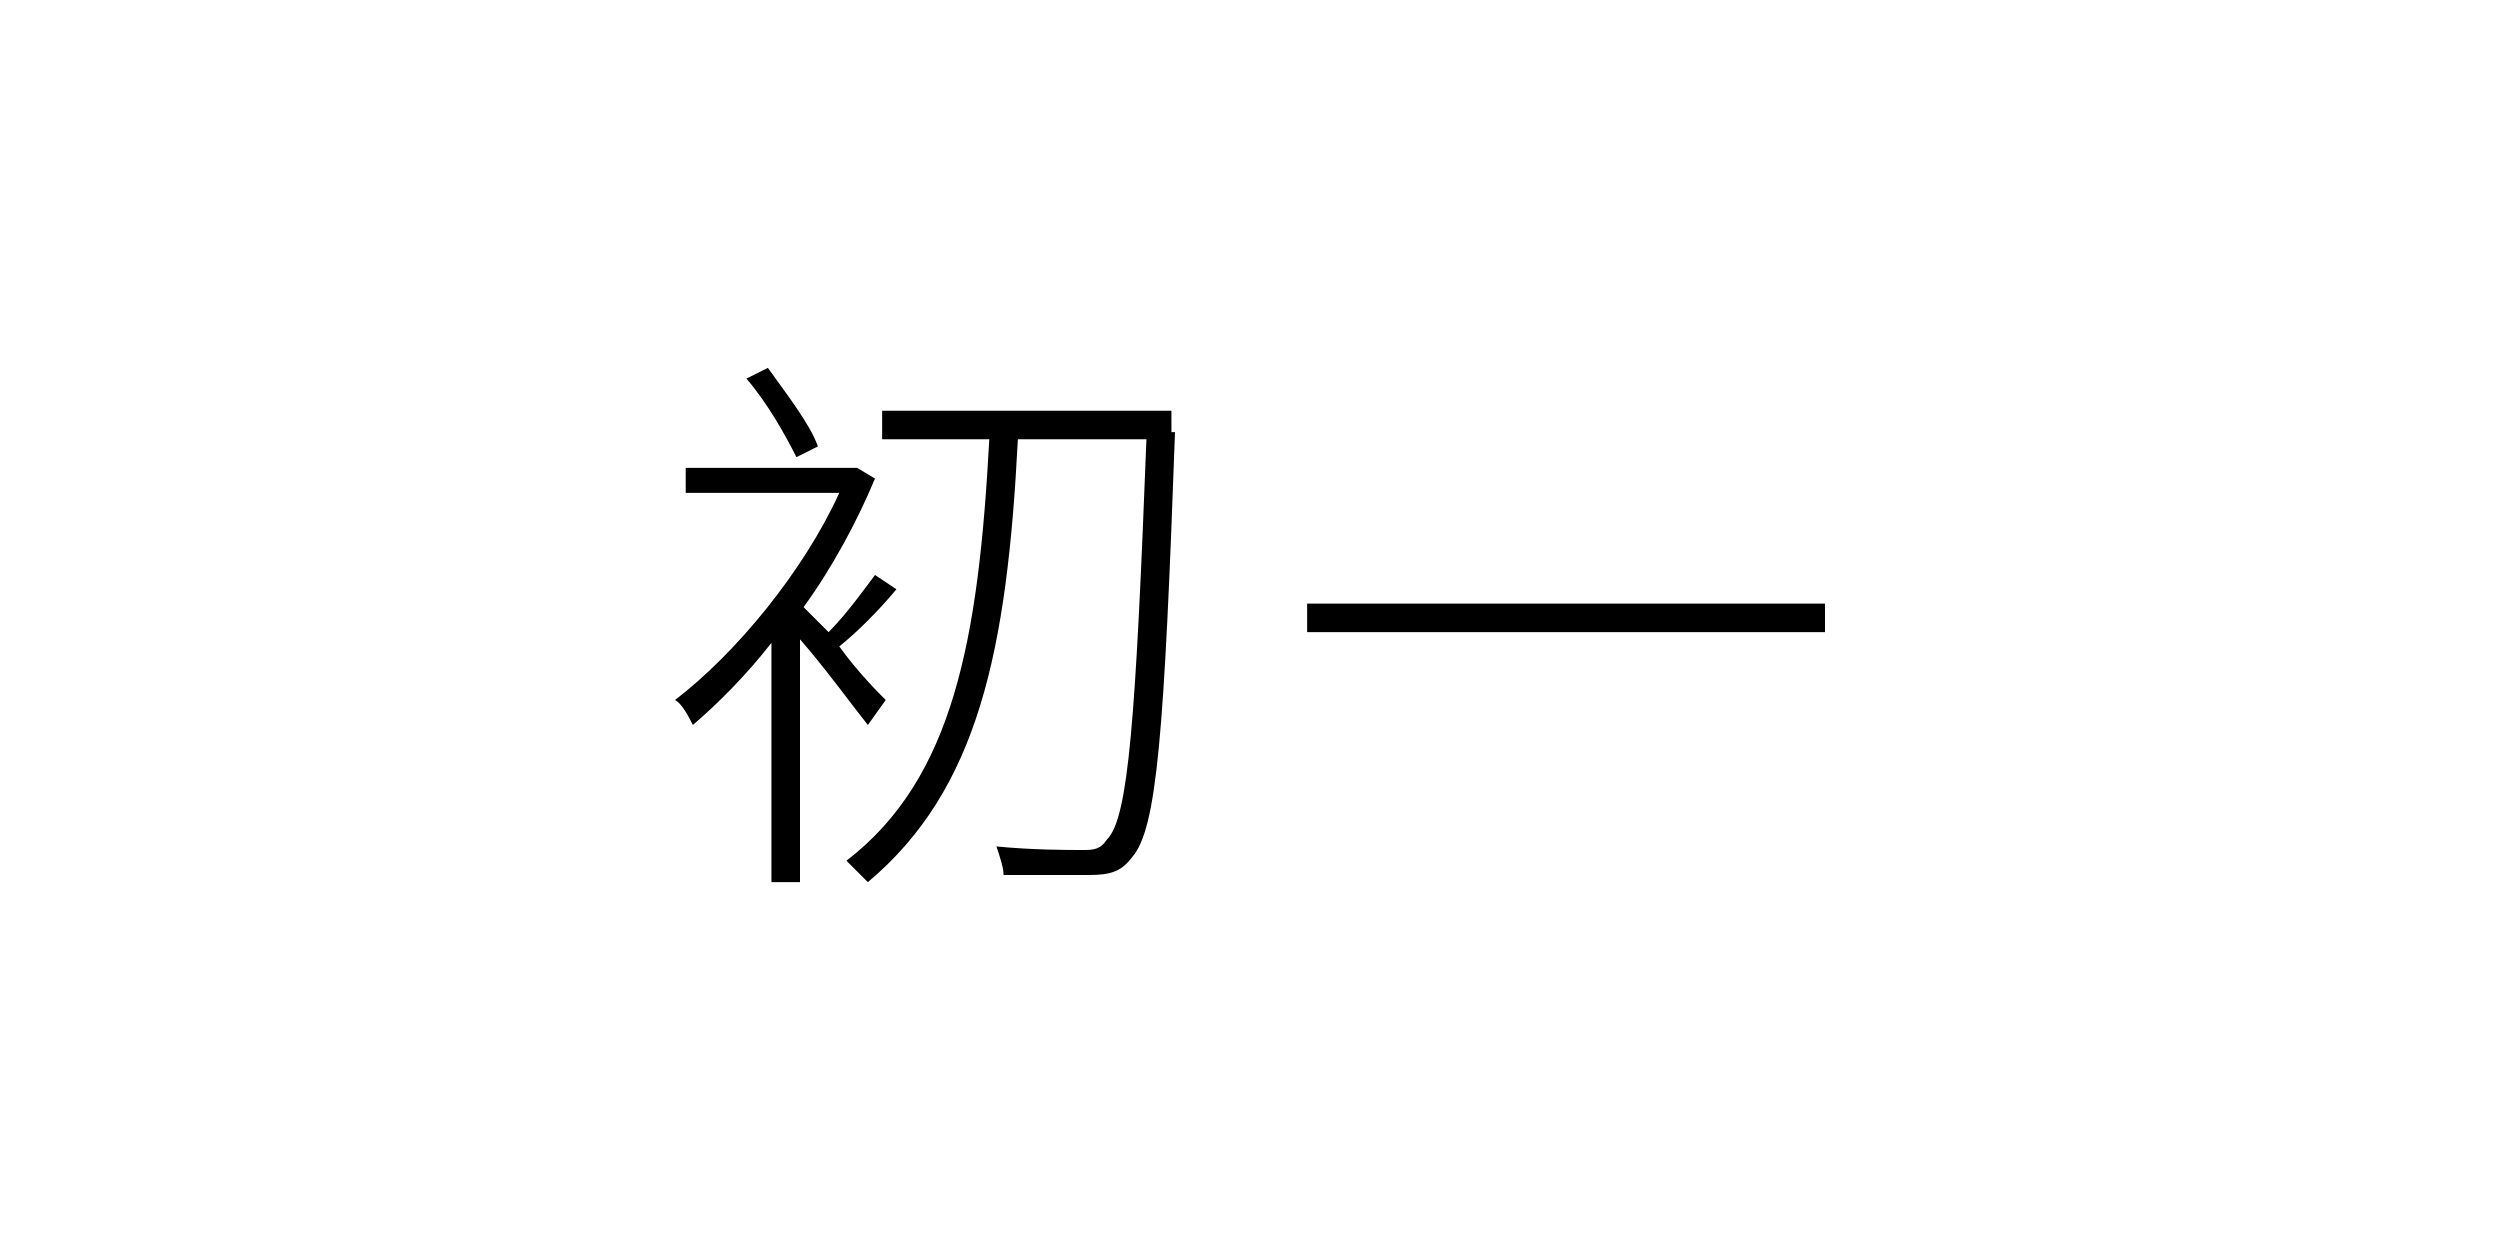 <?xml version="1.0" encoding="utf-8"?>
<!-- Generator: Adobe Illustrator 20.1.0, SVG Export Plug-In . SVG Version: 6.00 Build 0)  -->
<svg version="1.1" id="lunar-digi-c1" xmlns="http://www.w3.org/2000/svg" xmlns:xlink="http://www.w3.org/1999/xlink" x="0px"
	 y="0px" viewBox="0 0 70 35" style="enable-background:new 0 0 70 35;" xml:space="preserve">

<path id="lunar-digi-1" class="c__digi" d="M24.3,20.3c-0.4-0.5-1.2-1.6-1.9-2.4v6.8h-0.8V18c-0.7,0.9-1.5,1.7-2.2,2.3
	c-0.1-0.2-0.3-0.6-0.5-0.7c1.7-1.3,3.6-3.6,4.6-5.8h-4.3v-0.7h4.7v0l0.1,0l0.5,0.3c-0.5,1.2-1.2,2.5-2,3.6c0.2,0.2,0.4,0.4,0.7,0.7
	c0.5-0.5,1-1.2,1.3-1.6l0.6,0.4c-0.5,0.6-1.1,1.2-1.6,1.6c0.5,0.7,1.1,1.3,1.3,1.5L24.3,20.3z M22.3,12.8c-0.3-0.6-0.8-1.5-1.4-2.2
	l0.6-0.3c0.5,0.7,1.2,1.6,1.4,2.2L22.3,12.8z M32.9,12.1c-0.3,8.4-0.5,11.1-1.2,11.9c-0.3,0.4-0.6,0.5-1.2,0.5c-0.5,0-1.4,0-2.4,0
	c0-0.2-0.1-0.5-0.2-0.8c1,0.1,2,0.1,2.4,0.1c0.3,0,0.5,0,0.7-0.3c0.6-0.6,0.8-3.4,1.1-11.2h-3.6c-0.3,5.9-1.1,9.8-4.2,12.4
	c-0.1-0.1-0.4-0.4-0.6-0.6c3-2.3,3.7-6.2,4-11.8h-3v-0.8h8.1V12.1z"/>
<path id="lunar-digi-2" class="c__digi" d="M51.1,16.9v0.8H36.6v-0.8H51.1z"/>
</svg>
